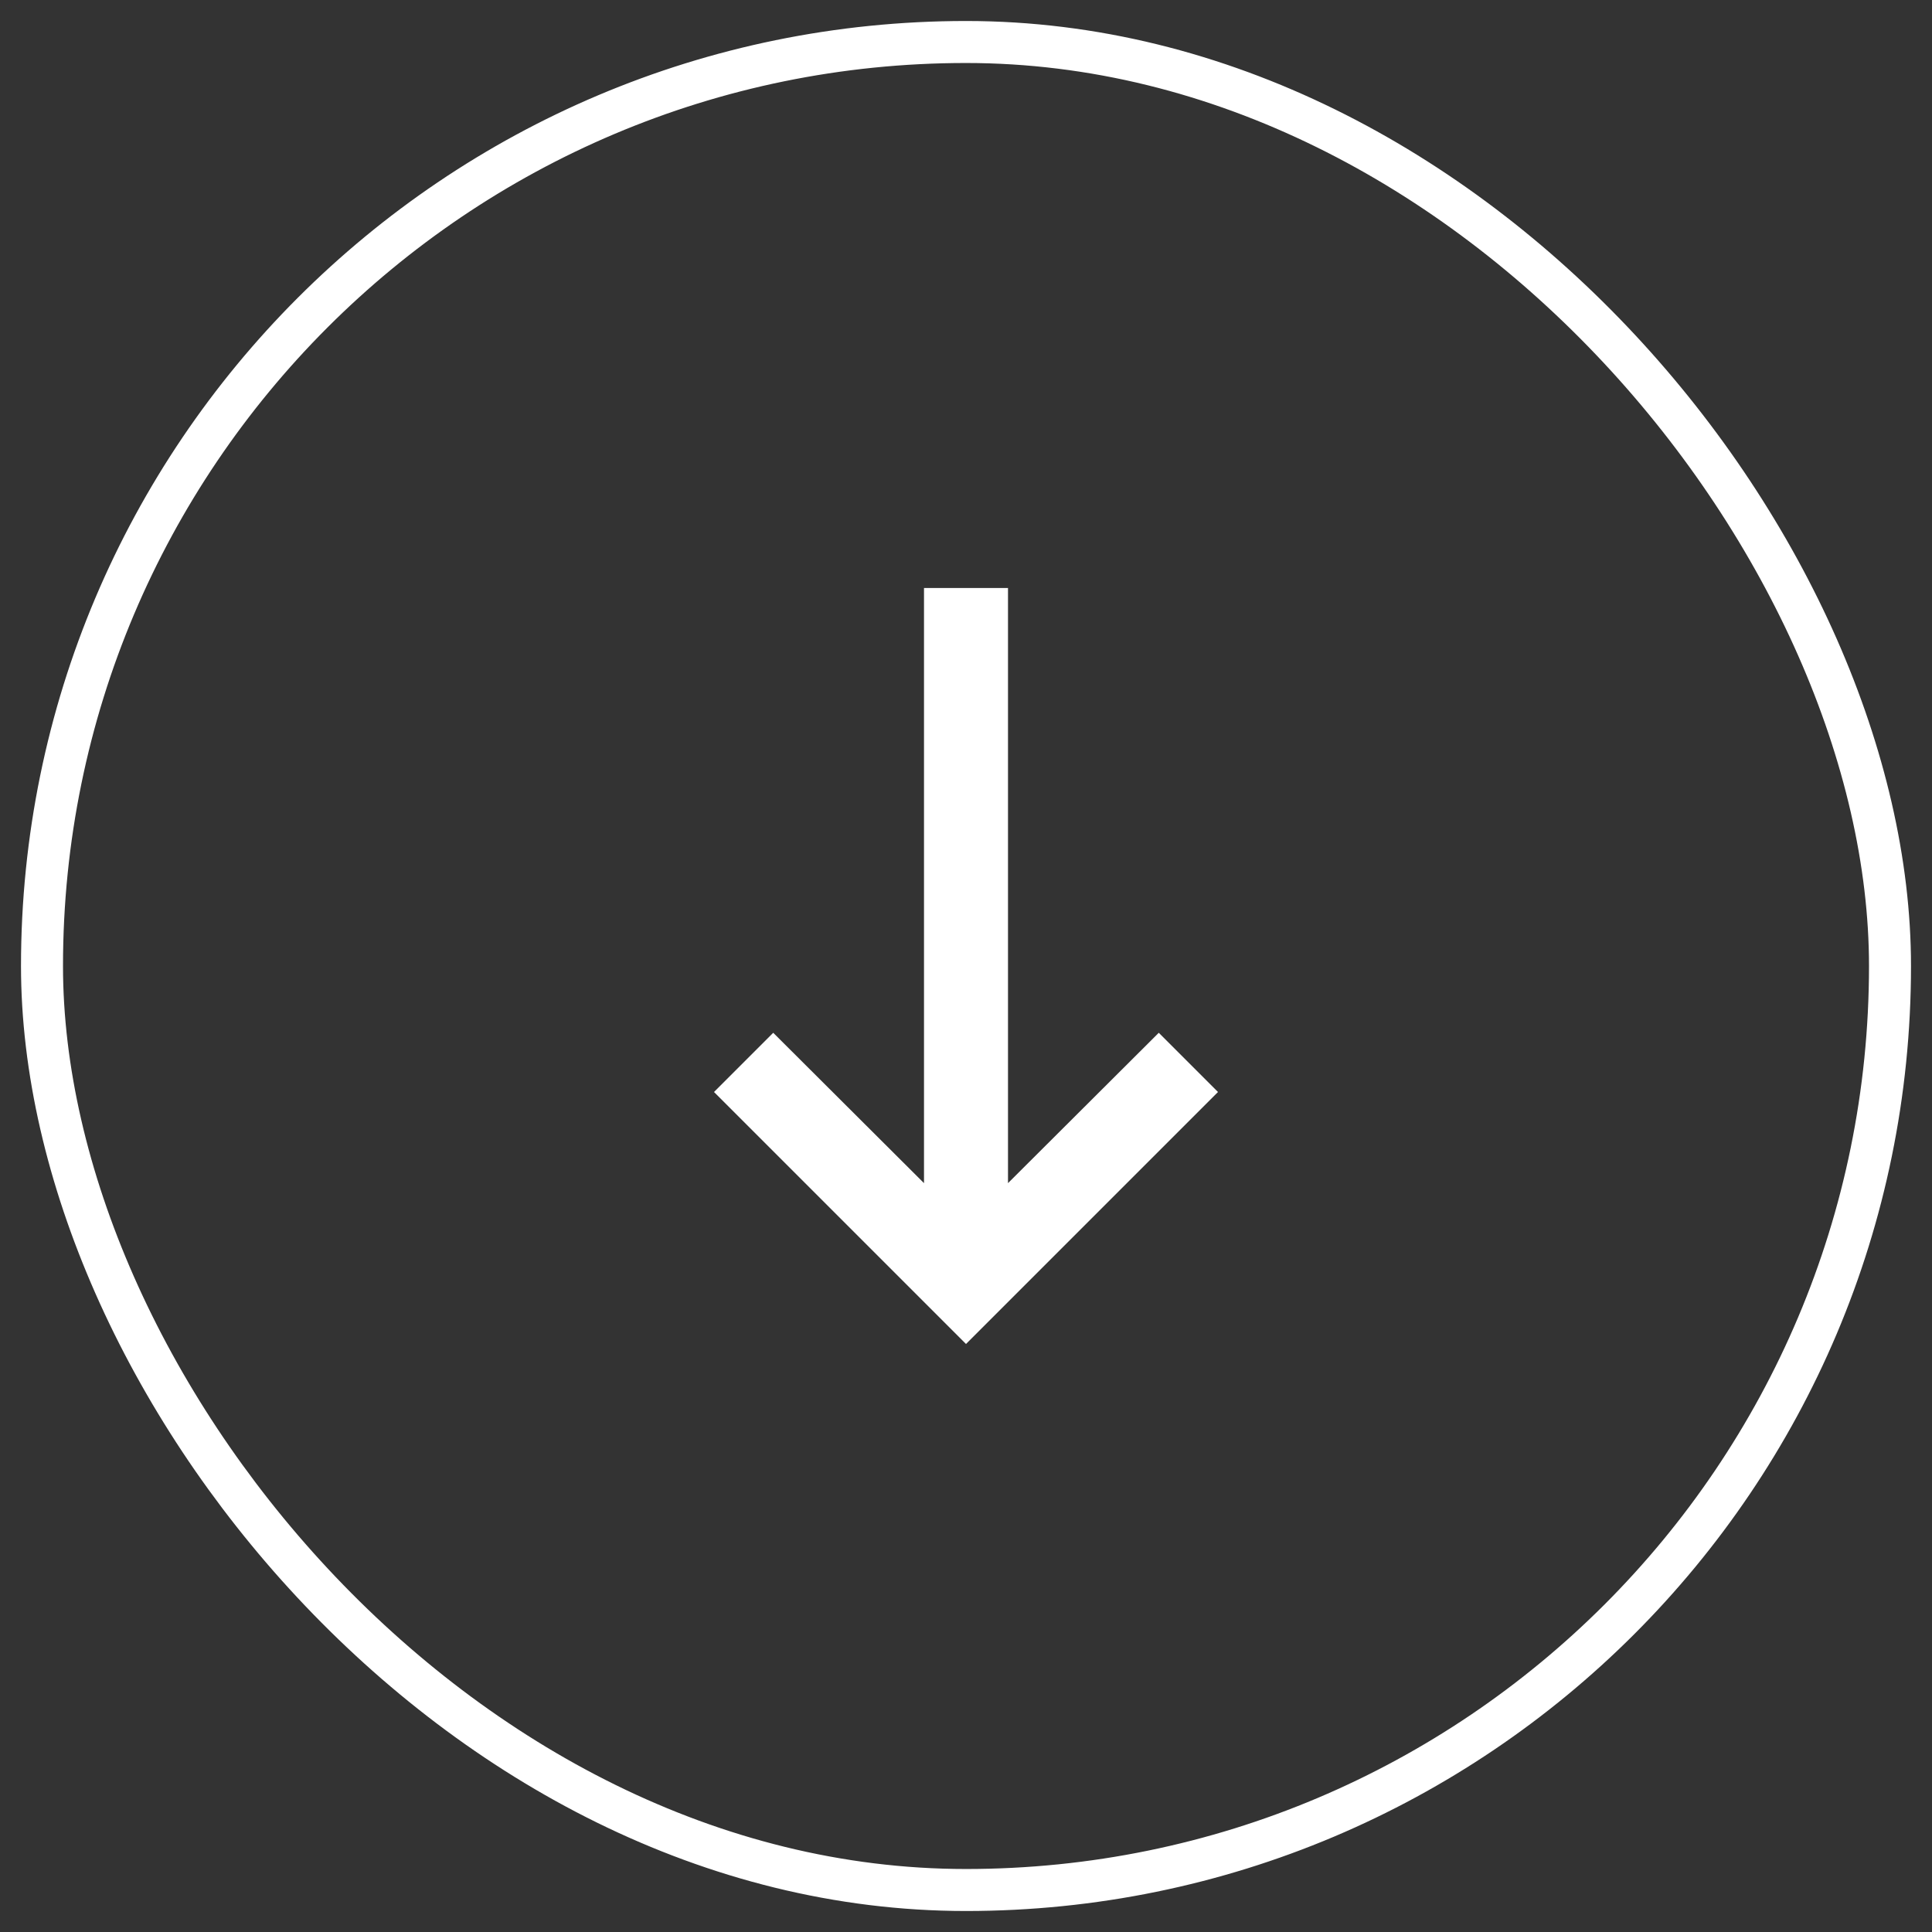 <svg xmlns="http://www.w3.org/2000/svg" width="46" height="46" viewBox="0 0 46 46">
    <rect x="0" y="0" width="46" height="46" fill="#333333" stroke="none"/>
    <g fill="none" fill-rule="evenodd" transform="translate(1 1)">
        <rect width="44" height="44" stroke="#FFF" rx="22"/>
        <path fill="#FFF" fill-rule="nonzero" d="M21 13v14.17l-3.59-3.58L16 25l6 6 6-6-1.41-1.41L23 27.17V13z"/>
    </g>
</svg>
